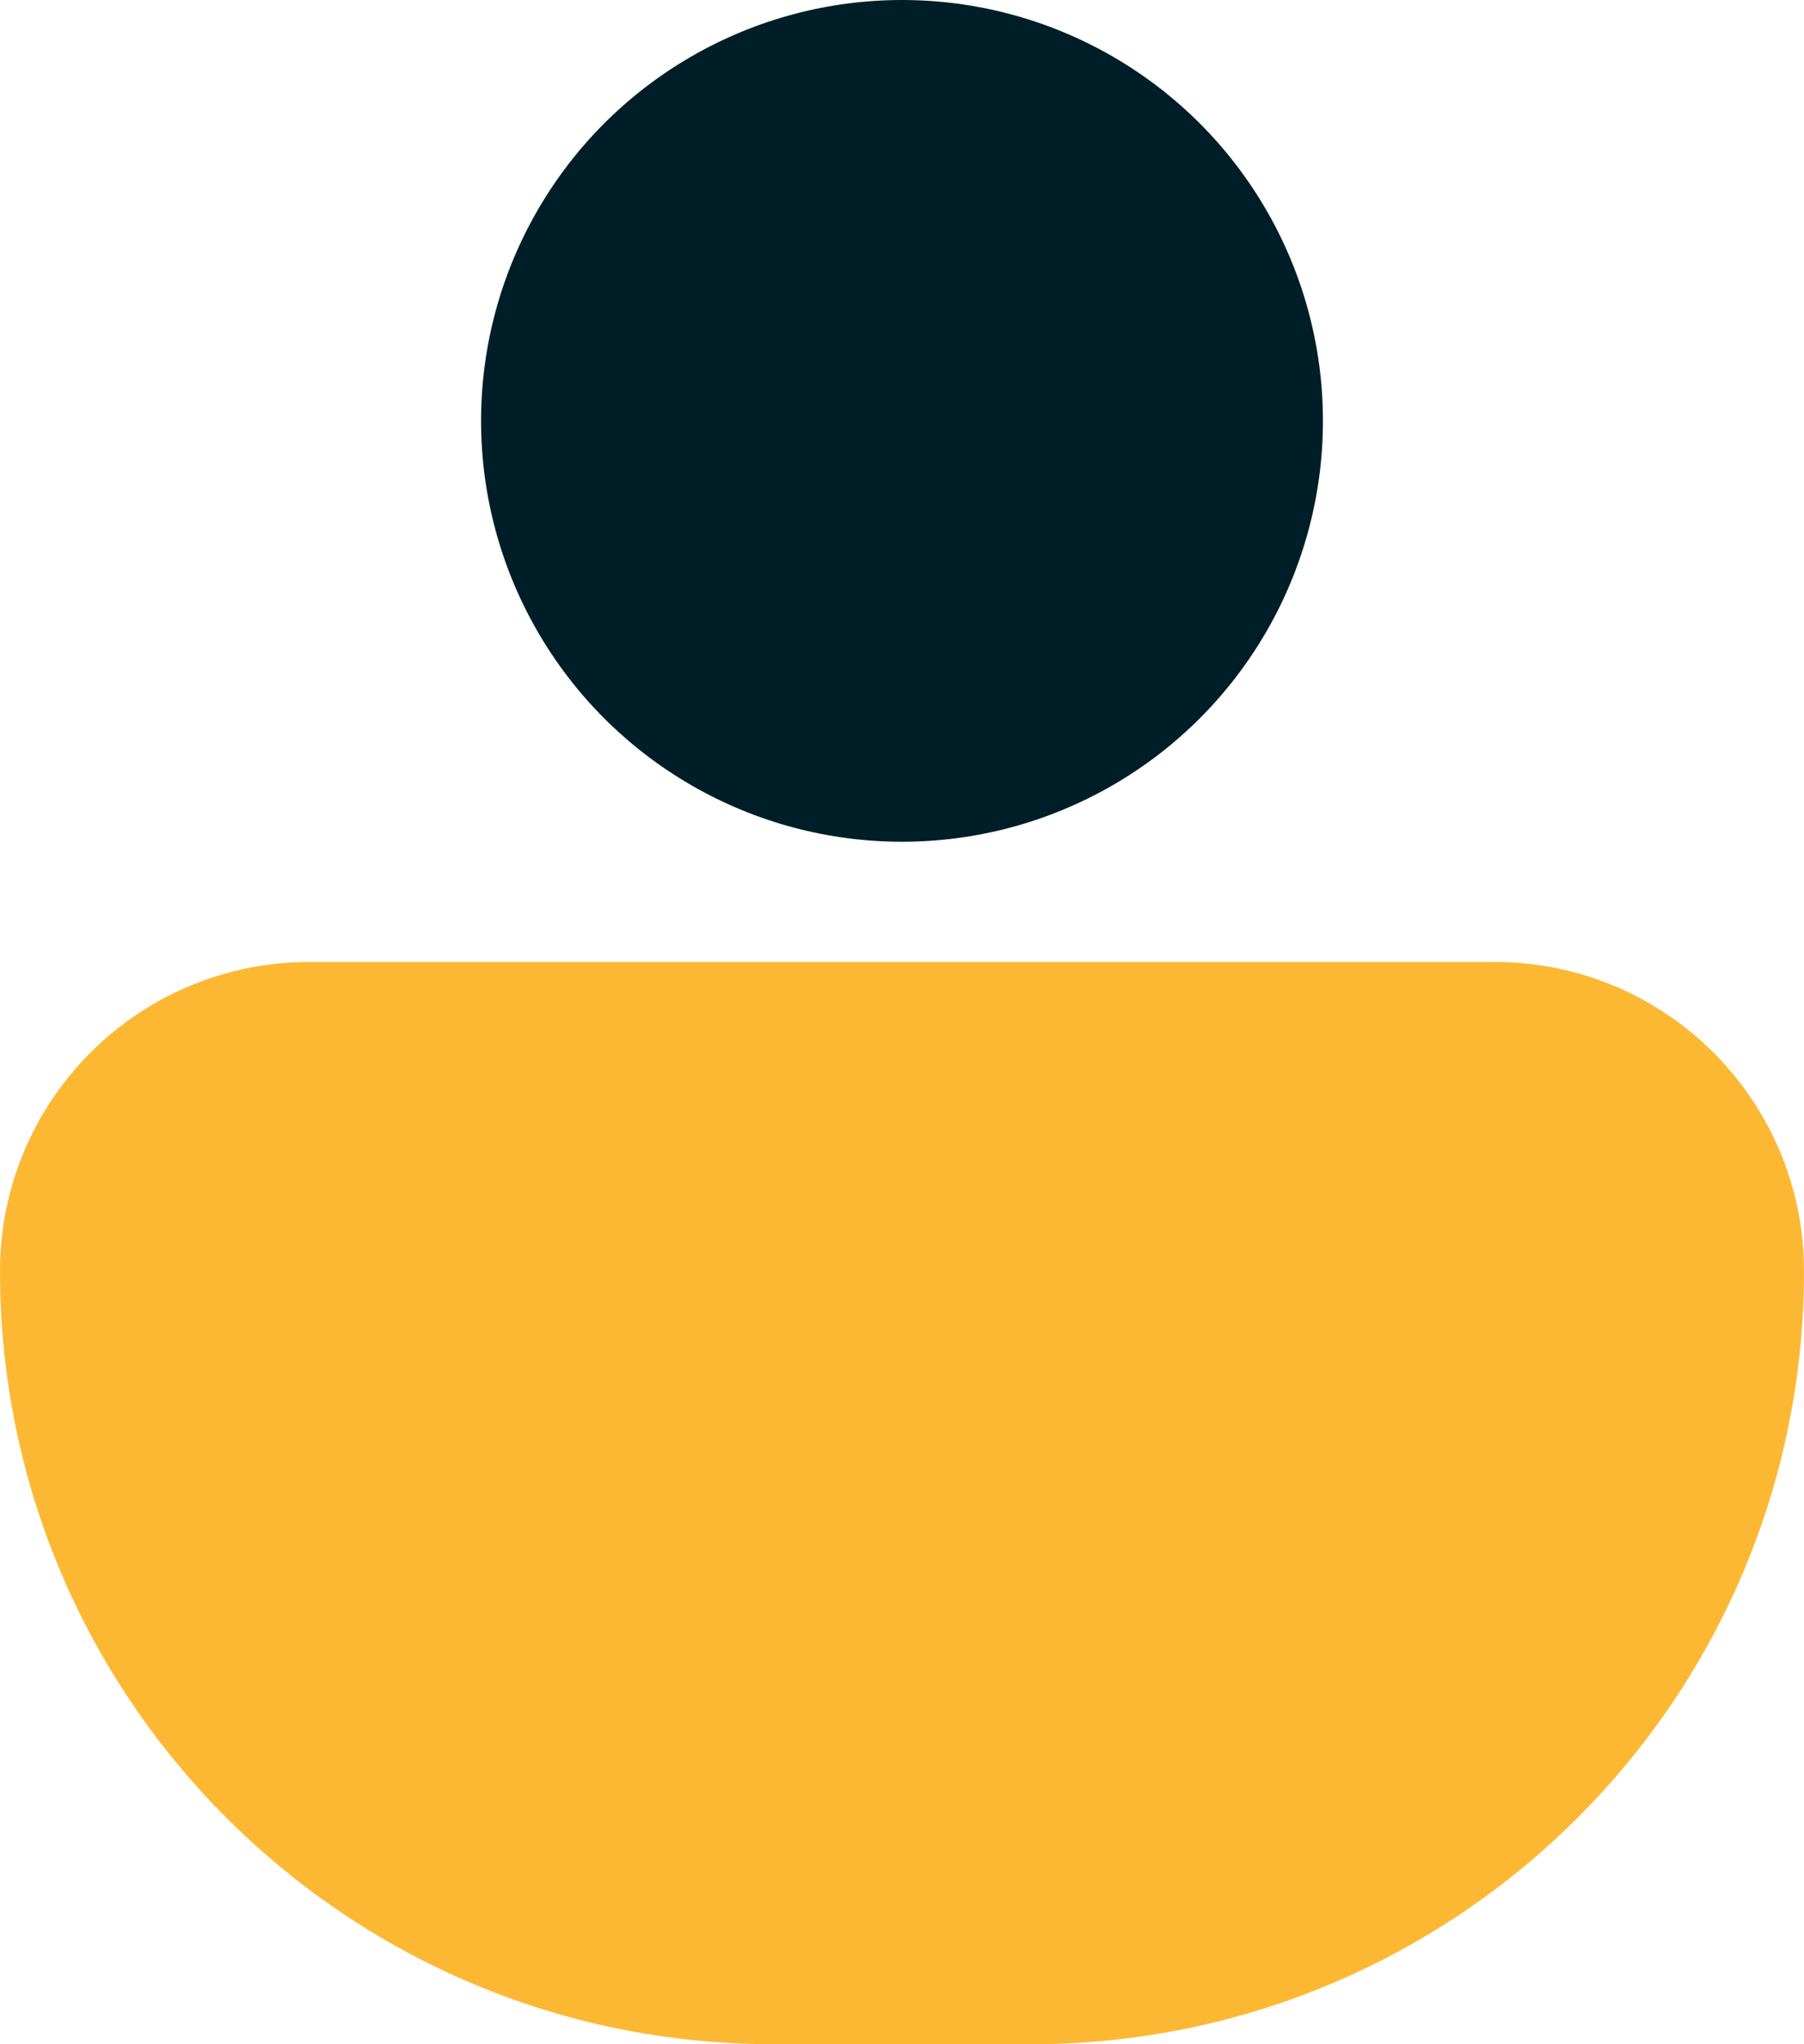 <svg width="15" height="17" viewBox="0 0 15 17" fill="none" xmlns="http://www.w3.org/2000/svg">
<circle cx="7.5" cy="3.5" r="3.5" fill="#001E28"/>
<path d="M0 10.571C0 9.151 1.151 8 2.571 8H12.429C13.849 8 15 9.151 15 10.571C15 14.122 12.122 17 8.571 17H6.429C2.878 17 0 14.122 0 10.571Z" fill="#FDB833"/>
</svg>
